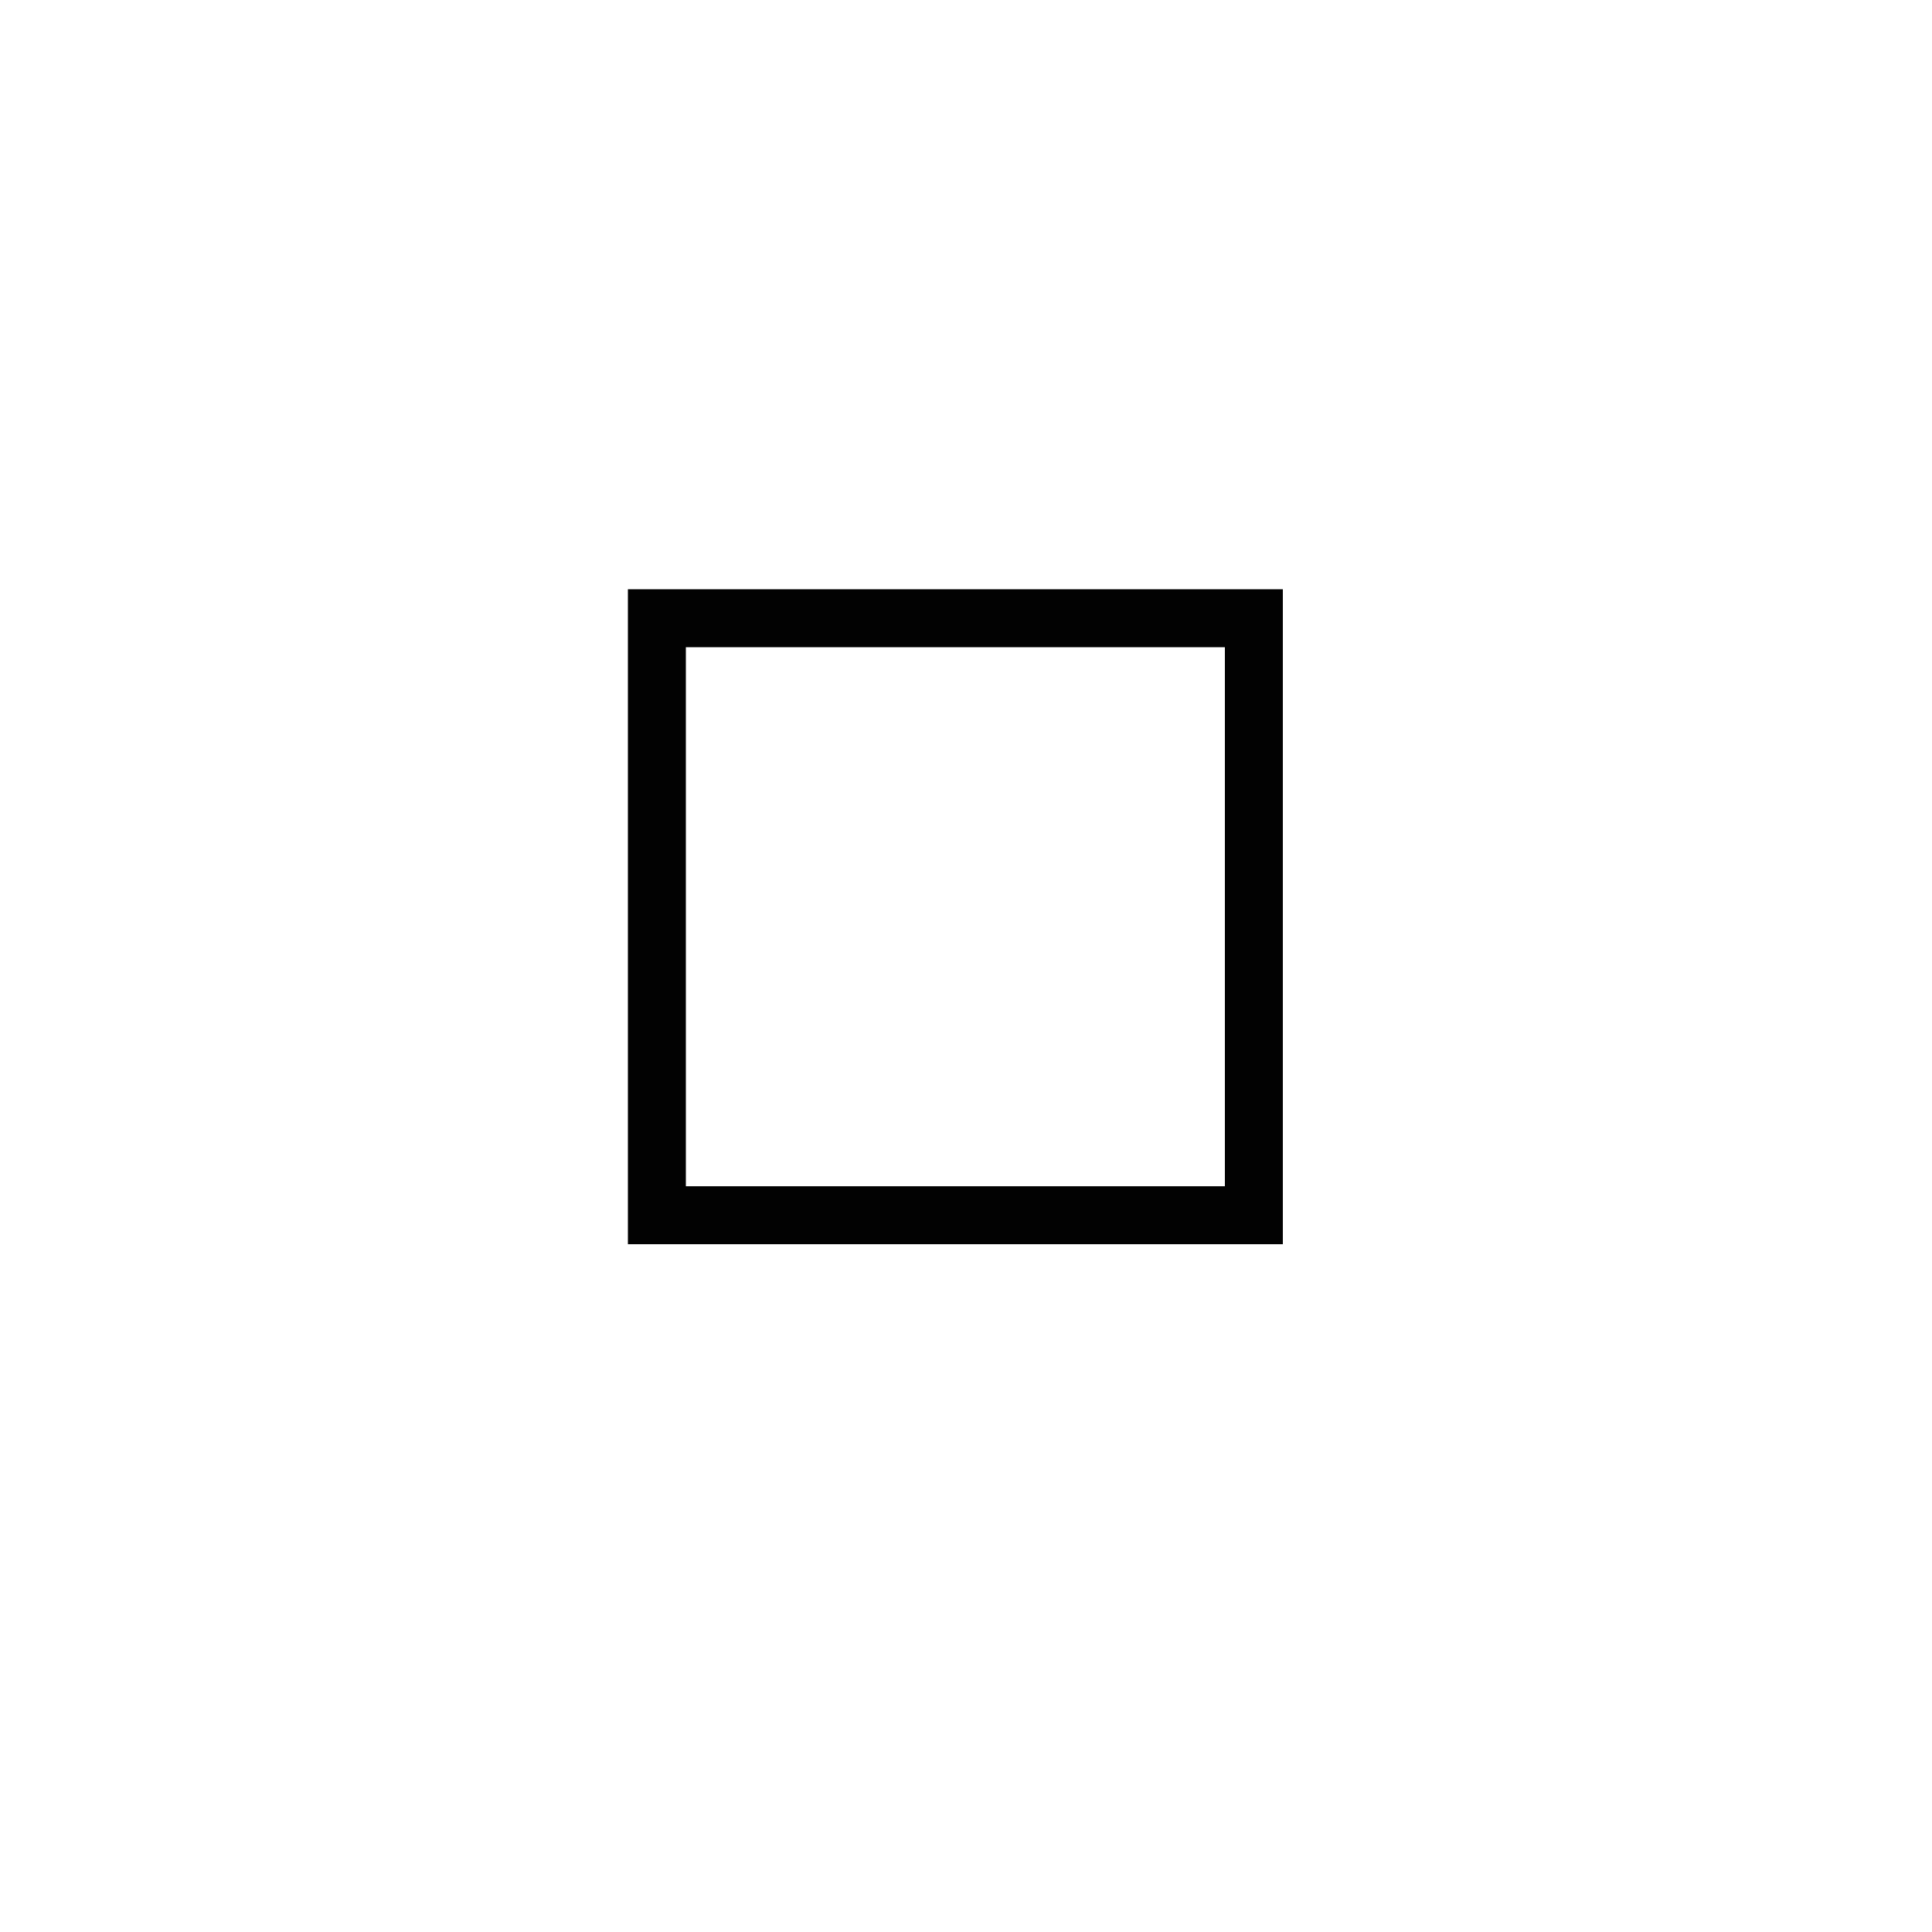 ﻿<?xml version="1.0" encoding="utf-8" standalone="no"?>
<svg xmlns:dc="http://purl.org/dc/elements/1.1/" xmlns:cc="http://creativecommons.org/ns#" xmlns:rdf="http://www.w3.org/1999/02/22-rdf-syntax-ns#" xmlns:svg="http://www.w3.org/2000/svg" xmlns="http://www.w3.org/2000/svg" xmlns:sodipodi="http://sodipodi.sourceforge.net/DTD/sodipodi-0.dtd" xmlns:inkscape="http://www.inkscape.org/namespaces/inkscape" height="1" version="1.1" width="1" id="svg2" inkscape:version="0.91 r13725" sodipodi:docname="盐.svg">
  <defs id="defs6">
    <inkscape:path-effect effect="skeletal" id="path-effect4197" is_visible="true" pattern="m -0.016,4.977 c 0,-2.76 2.24,-5 5,-5 2.76,0 5,2.24 5,5 0,2.76 -2.24,5 -5,5 -2.76,0 -5,-2.24 -5,-5 z" copytype="single_stretched" prop_scale="1" scale_y_rel="false" spacing="0" normal_offset="0" tang_offset="0" prop_units="false" vertical_pattern="false" fuse_tolerance="0" />
    <inkscape:path-effect effect="spiro" id="path-effect4195" is_visible="true" />
    <inkscape:path-effect effect="skeletal" id="path-effect4190" is_visible="true" pattern="M 0,5 C 0,2.24 2.24,0 5,0 7.76,0 10,2.24 10,5 10,7.76 7.76,10 5,10 2.24,10 0,7.76 0,5 Z" copytype="single_stretched" prop_scale="1" scale_y_rel="false" spacing="0" normal_offset="0" tang_offset="0" prop_units="false" vertical_pattern="false" fuse_tolerance="0" />
    <inkscape:path-effect effect="spiro" id="path-effect4188" is_visible="true" />
    <pattern width="1" height="1" id="盐" patternContentUnits="objectBoundingBox">
      <path style="opacity:0.991;fill:none;fill-opacity:1;stroke:#000000;stroke-width:0.03;stroke-miterlimit:4;stroke-dasharray:none;stroke-opacity:1" d="m 0.34,0.32 0.309,0 0,0.309 -0.309,0 z" id="rect4834" />
    </pattern>
  </defs>
  <sodipodi:namedview pagecolor="#ffffff" bordercolor="#666666" borderopacity="1" objecttolerance="10" gridtolerance="10" guidetolerance="10" inkscape:pageopacity="0" inkscape:pageshadow="2" inkscape:window-width="1680" inkscape:window-height="988" id="namedview4" showgrid="false" inkscape:zoom="256" inkscape:cx="0.5" inkscape:cy="0.5" inkscape:window-x="-8" inkscape:window-y="-8" inkscape:window-maximized="1" inkscape:current-layer="svg2" showguides="false" />
  <path style="opacity:0.991;fill:none;fill-opacity:1;stroke:#000000;stroke-width:0.03;stroke-miterlimit:4;stroke-dasharray:none;stroke-opacity:1" d="m 0.34,0.32 0.309,0 0,0.309 -0.309,0 z" id="rect4834" />
</svg>